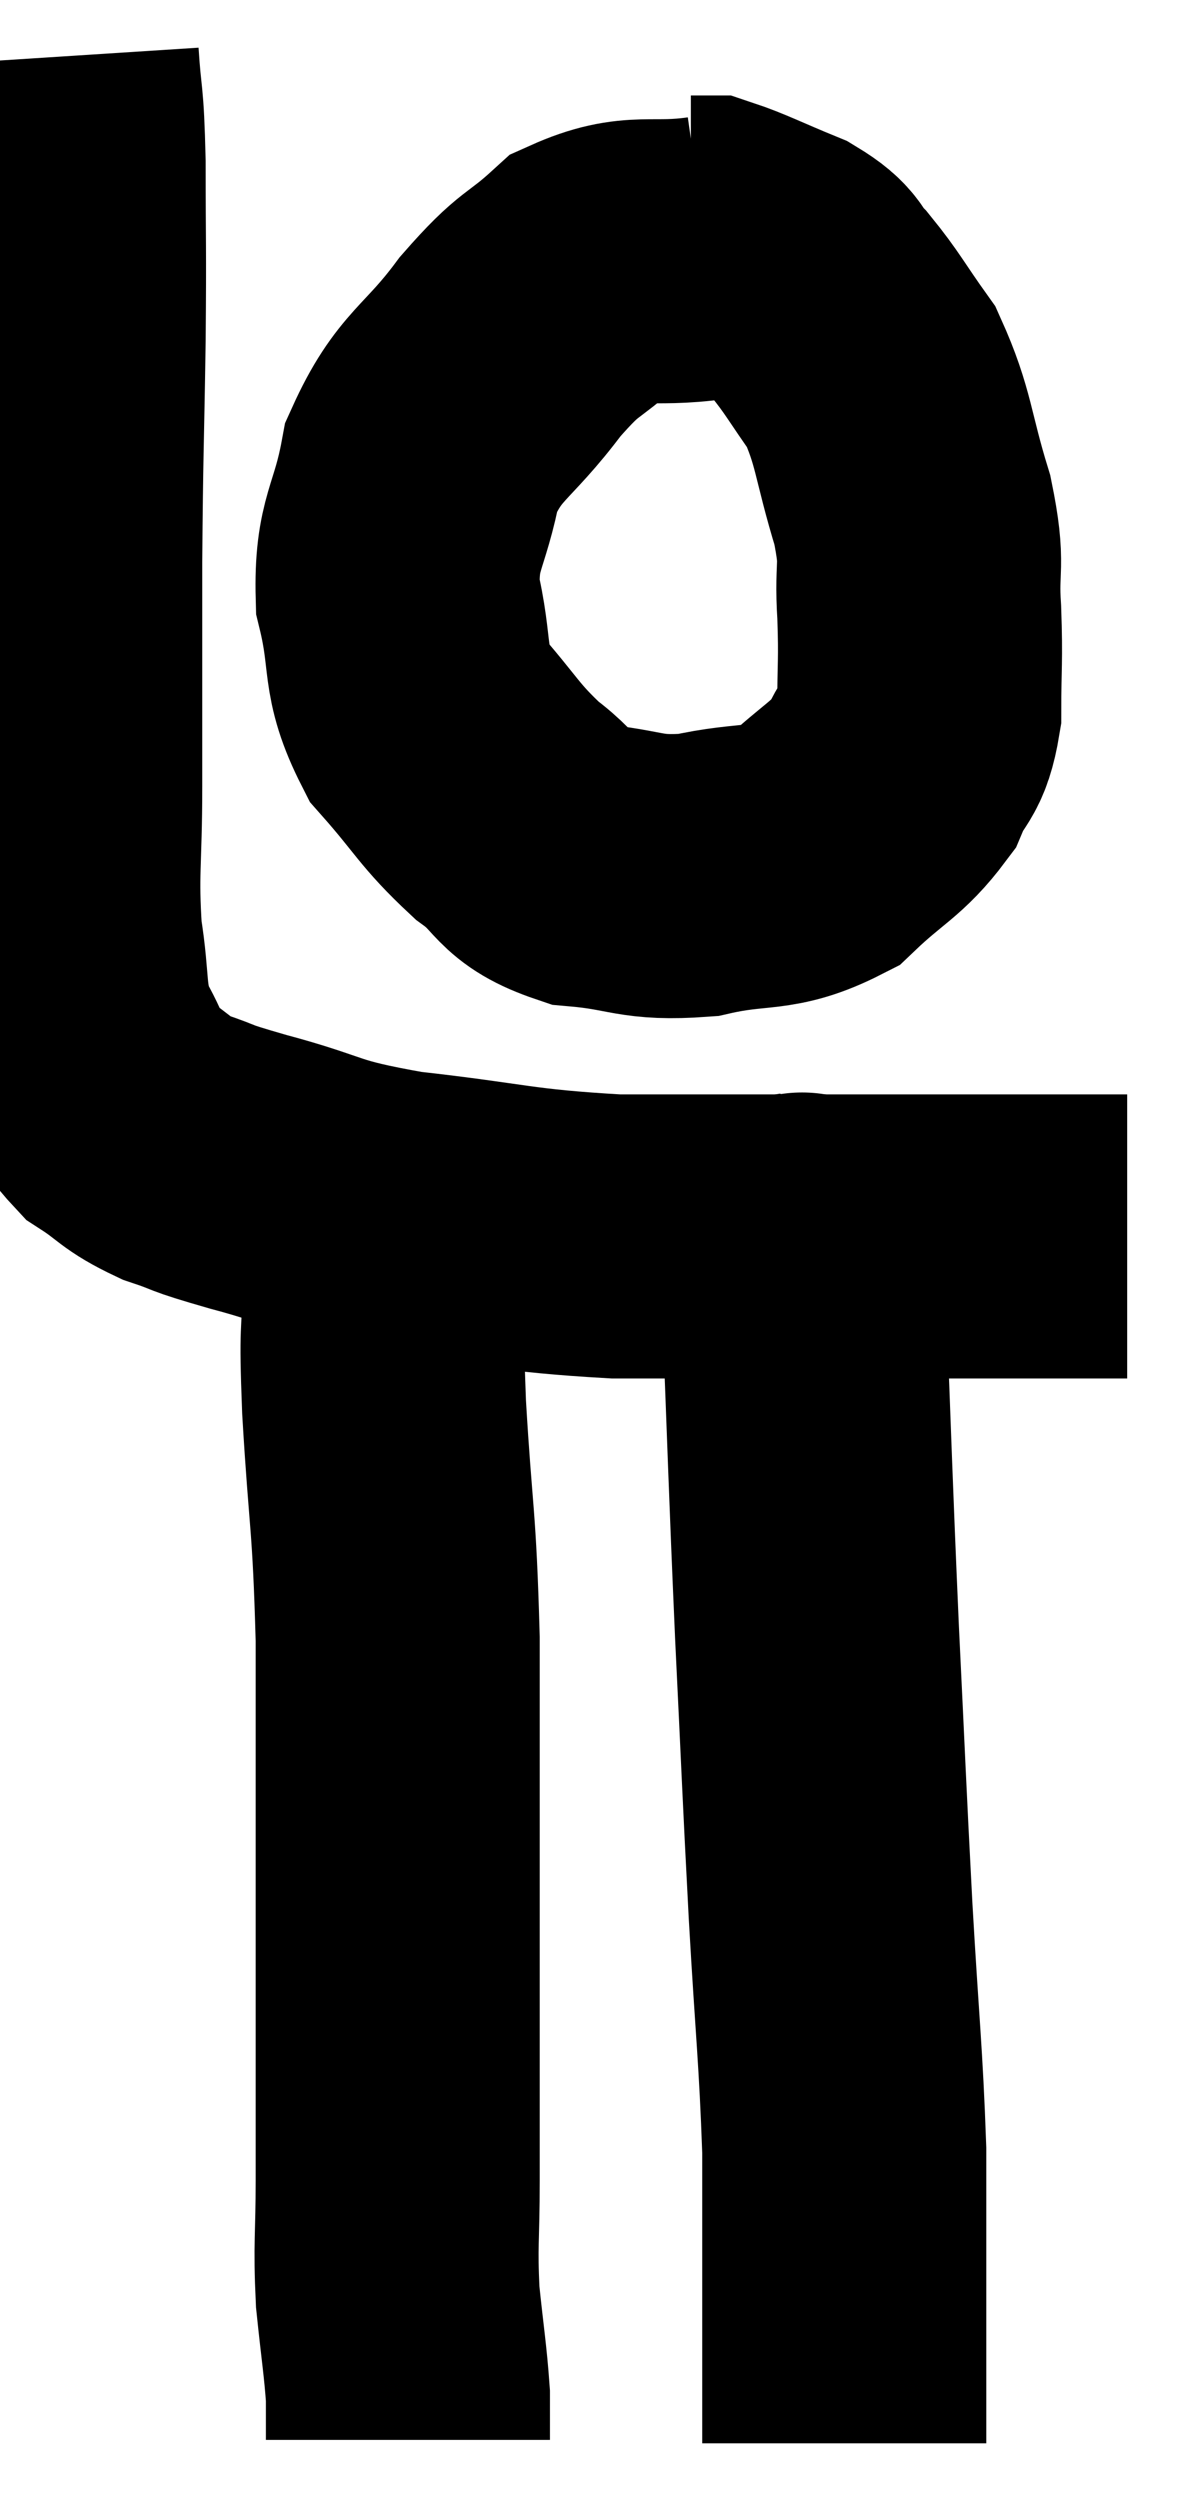 <svg xmlns="http://www.w3.org/2000/svg" viewBox="14.18 3.32 20.84 44" width="20.84" height="44"><path d="M 15.18 4.32 C 15.24 5.25, 15.27 4.935, 15.3 6.18 C 15.3 7.74, 15.315 7.545, 15.3 9.3 C 15.27 11.25, 15.255 11.235, 15.24 13.2 C 15.24 15.18, 15.24 15.51, 15.24 17.16 C 15.24 18.48, 15.165 18.675, 15.24 19.8 C 15.39 20.73, 15.285 20.895, 15.54 21.66 C 15.9 22.26, 15.825 22.395, 16.26 22.86 C 16.77 23.19, 16.71 23.25, 17.28 23.52 C 17.91 23.73, 17.55 23.655, 18.54 23.94 C 19.89 24.3, 19.62 24.375, 21.24 24.66 C 23.13 24.87, 23.19 24.975, 25.02 25.08 C 26.79 25.08, 26.79 25.08, 28.56 25.08 C 30.33 25.08, 30.81 25.08, 32.1 25.08 C 32.91 25.08, 33.24 25.08, 33.72 25.08 C 33.87 25.08, 33.945 25.08, 34.02 25.08 L 34.02 25.08" fill="none" stroke="black" stroke-width="5"></path><path d="M 26.64 7.86 C 25.59 8.01, 25.41 7.77, 24.54 8.16 C 23.85 8.79, 23.895 8.58, 23.16 9.42 C 22.38 10.47, 22.095 10.425, 21.6 11.52 C 21.39 12.66, 21.15 12.675, 21.18 13.8 C 21.45 14.91, 21.24 15.075, 21.72 16.02 C 22.41 16.8, 22.425 16.95, 23.1 17.58 C 23.76 18.06, 23.58 18.255, 24.42 18.54 C 25.44 18.63, 25.425 18.795, 26.46 18.72 C 27.51 18.48, 27.705 18.675, 28.56 18.24 C 29.22 17.61, 29.43 17.58, 29.88 16.98 C 30.12 16.41, 30.24 16.56, 30.36 15.84 C 30.36 14.97, 30.39 14.985, 30.36 14.1 C 30.3 13.2, 30.45 13.335, 30.24 12.3 C 29.88 11.13, 29.925 10.86, 29.52 9.96 C 29.07 9.33, 29.01 9.18, 28.62 8.7 C 28.29 8.37, 28.455 8.34, 27.96 8.04 C 27.3 7.77, 27.045 7.635, 26.64 7.5 C 26.49 7.5, 26.415 7.5, 26.34 7.5 L 26.34 7.5" fill="none" stroke="black" stroke-width="5"></path><path d="M 20.64 24.96 C 20.79 25.47, 20.865 25.2, 20.94 25.98 C 20.94 27.03, 20.88 26.535, 20.94 28.08 C 21.06 30.12, 21.12 29.985, 21.18 32.16 C 21.18 34.47, 21.18 34.395, 21.18 36.78 C 21.18 39.24, 21.18 39.96, 21.18 41.7 C 21.18 42.72, 21.135 42.795, 21.18 43.74 C 21.27 44.61, 21.315 44.85, 21.36 45.48 C 21.36 45.87, 21.36 46.065, 21.36 46.26 C 21.36 46.26, 21.36 46.26, 21.36 46.26 L 21.36 46.26" fill="none" stroke="black" stroke-width="5"></path><path d="M 28.32 25.08 C 28.32 25.53, 28.26 24.24, 28.32 25.98 C 28.44 29.01, 28.44 29.295, 28.56 32.04 C 28.68 34.5, 28.68 34.68, 28.8 36.96 C 28.92 39.06, 28.98 39.465, 29.04 41.16 C 29.04 42.45, 29.04 42.84, 29.04 43.74 C 29.04 44.25, 29.04 44.505, 29.04 44.76 C 29.04 44.76, 29.04 44.76, 29.04 44.76 C 29.04 44.76, 29.04 44.73, 29.04 44.76 C 29.04 44.82, 29.04 44.85, 29.04 44.88 C 29.04 44.88, 29.04 44.805, 29.04 44.88 C 29.04 45.03, 29.04 44.82, 29.04 45.18 C 29.04 45.75, 29.04 46.035, 29.04 46.32 L 29.04 46.32" fill="none" stroke="black" stroke-width="5"></path></svg>